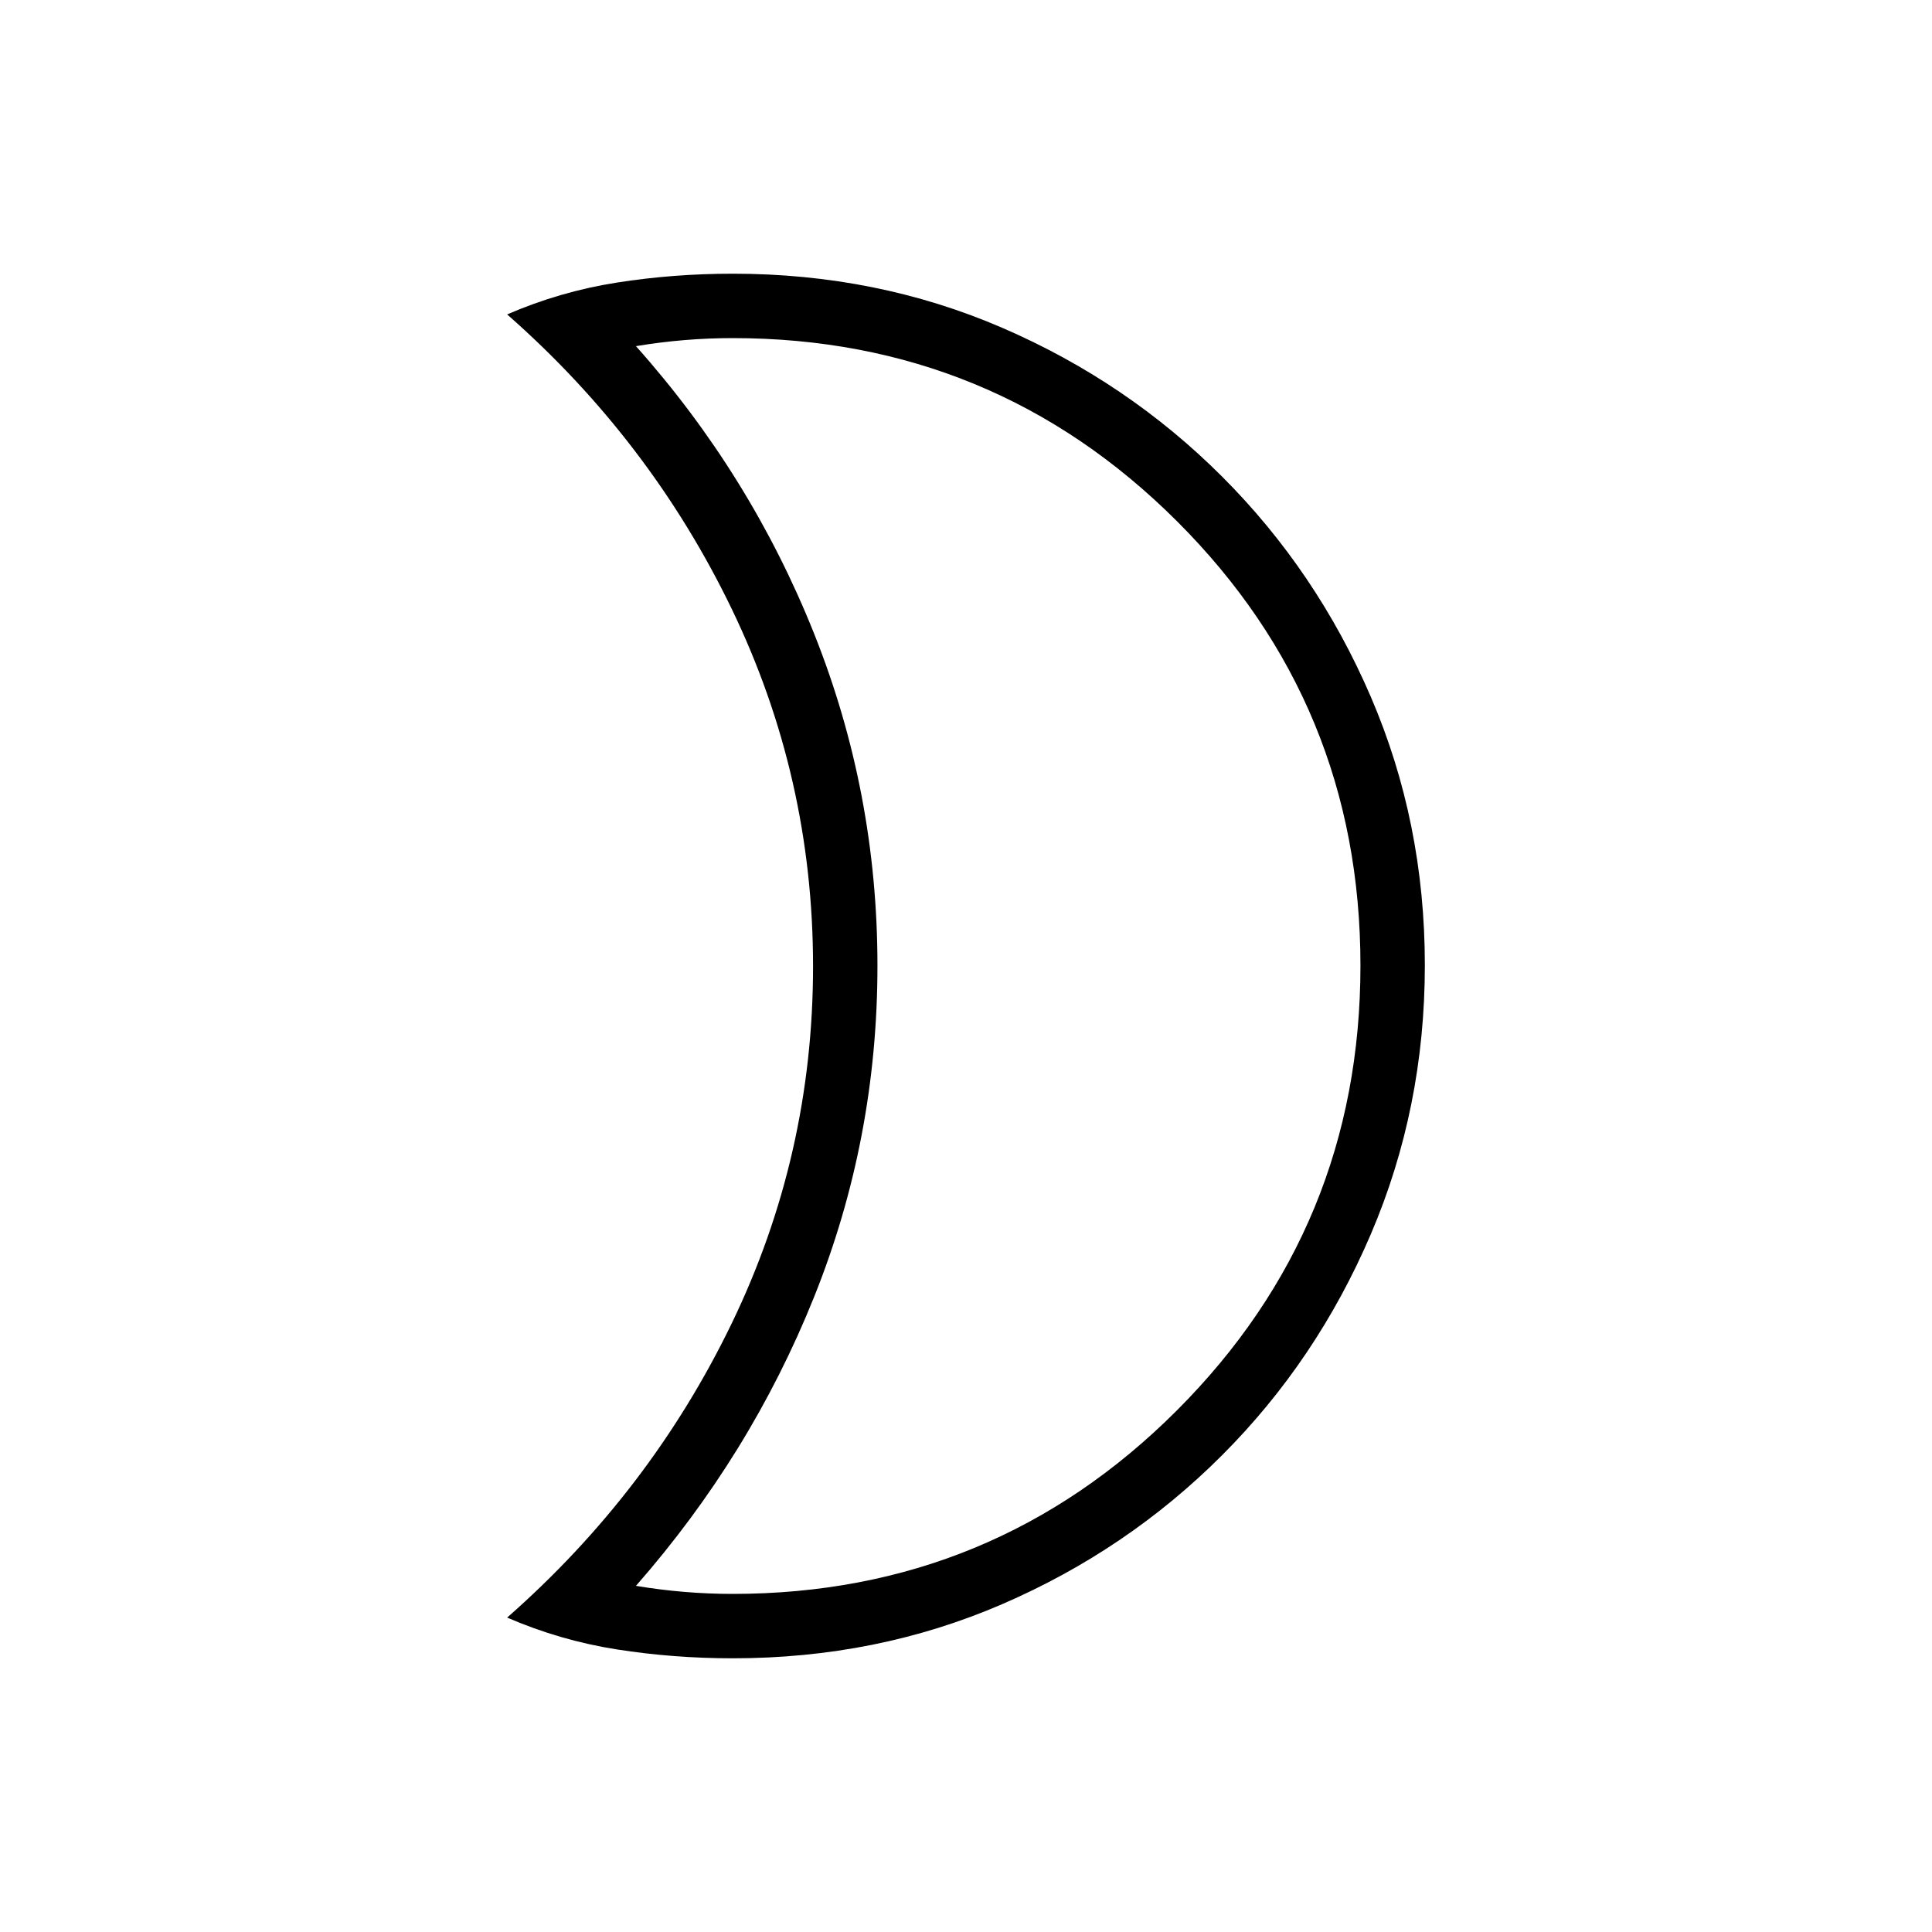 <svg xmlns="http://www.w3.org/2000/svg" height="20" viewBox="0 -960 960 960" width="20"><path d="M364-792q-12 0-24 1t-24 3q57 63.892 88.5 142.789Q436-566.315 436-480.157 436-394 404.5-315.5 373-237 316-172q12 2 24 3t24 1q129.675 0 220.838-91.23Q676-350.459 676-480.23 676-610 584.838-701 493.675-792 364-792Zm.152-32q71.548 0 133.748 26.839 62.2 26.84 109.3 73.922 47.1 47.082 73.95 109.482T708-480.409q0 70.948-26.85 133.685-26.85 62.737-73.95 109.865-47.1 47.127-109.3 73.993Q435.7-136 364.152-136q-29.544 0-57.694-4.423-28.151-4.423-54.458-15.808 71.077-62.461 111.538-146.09Q404-385.951 404-479.86q0-93.909-40.462-177.679Q323.077-741.308 252-803.769q26.307-11.385 54.458-15.808Q334.608-824 364.152-824ZM436-480Z"/></svg>